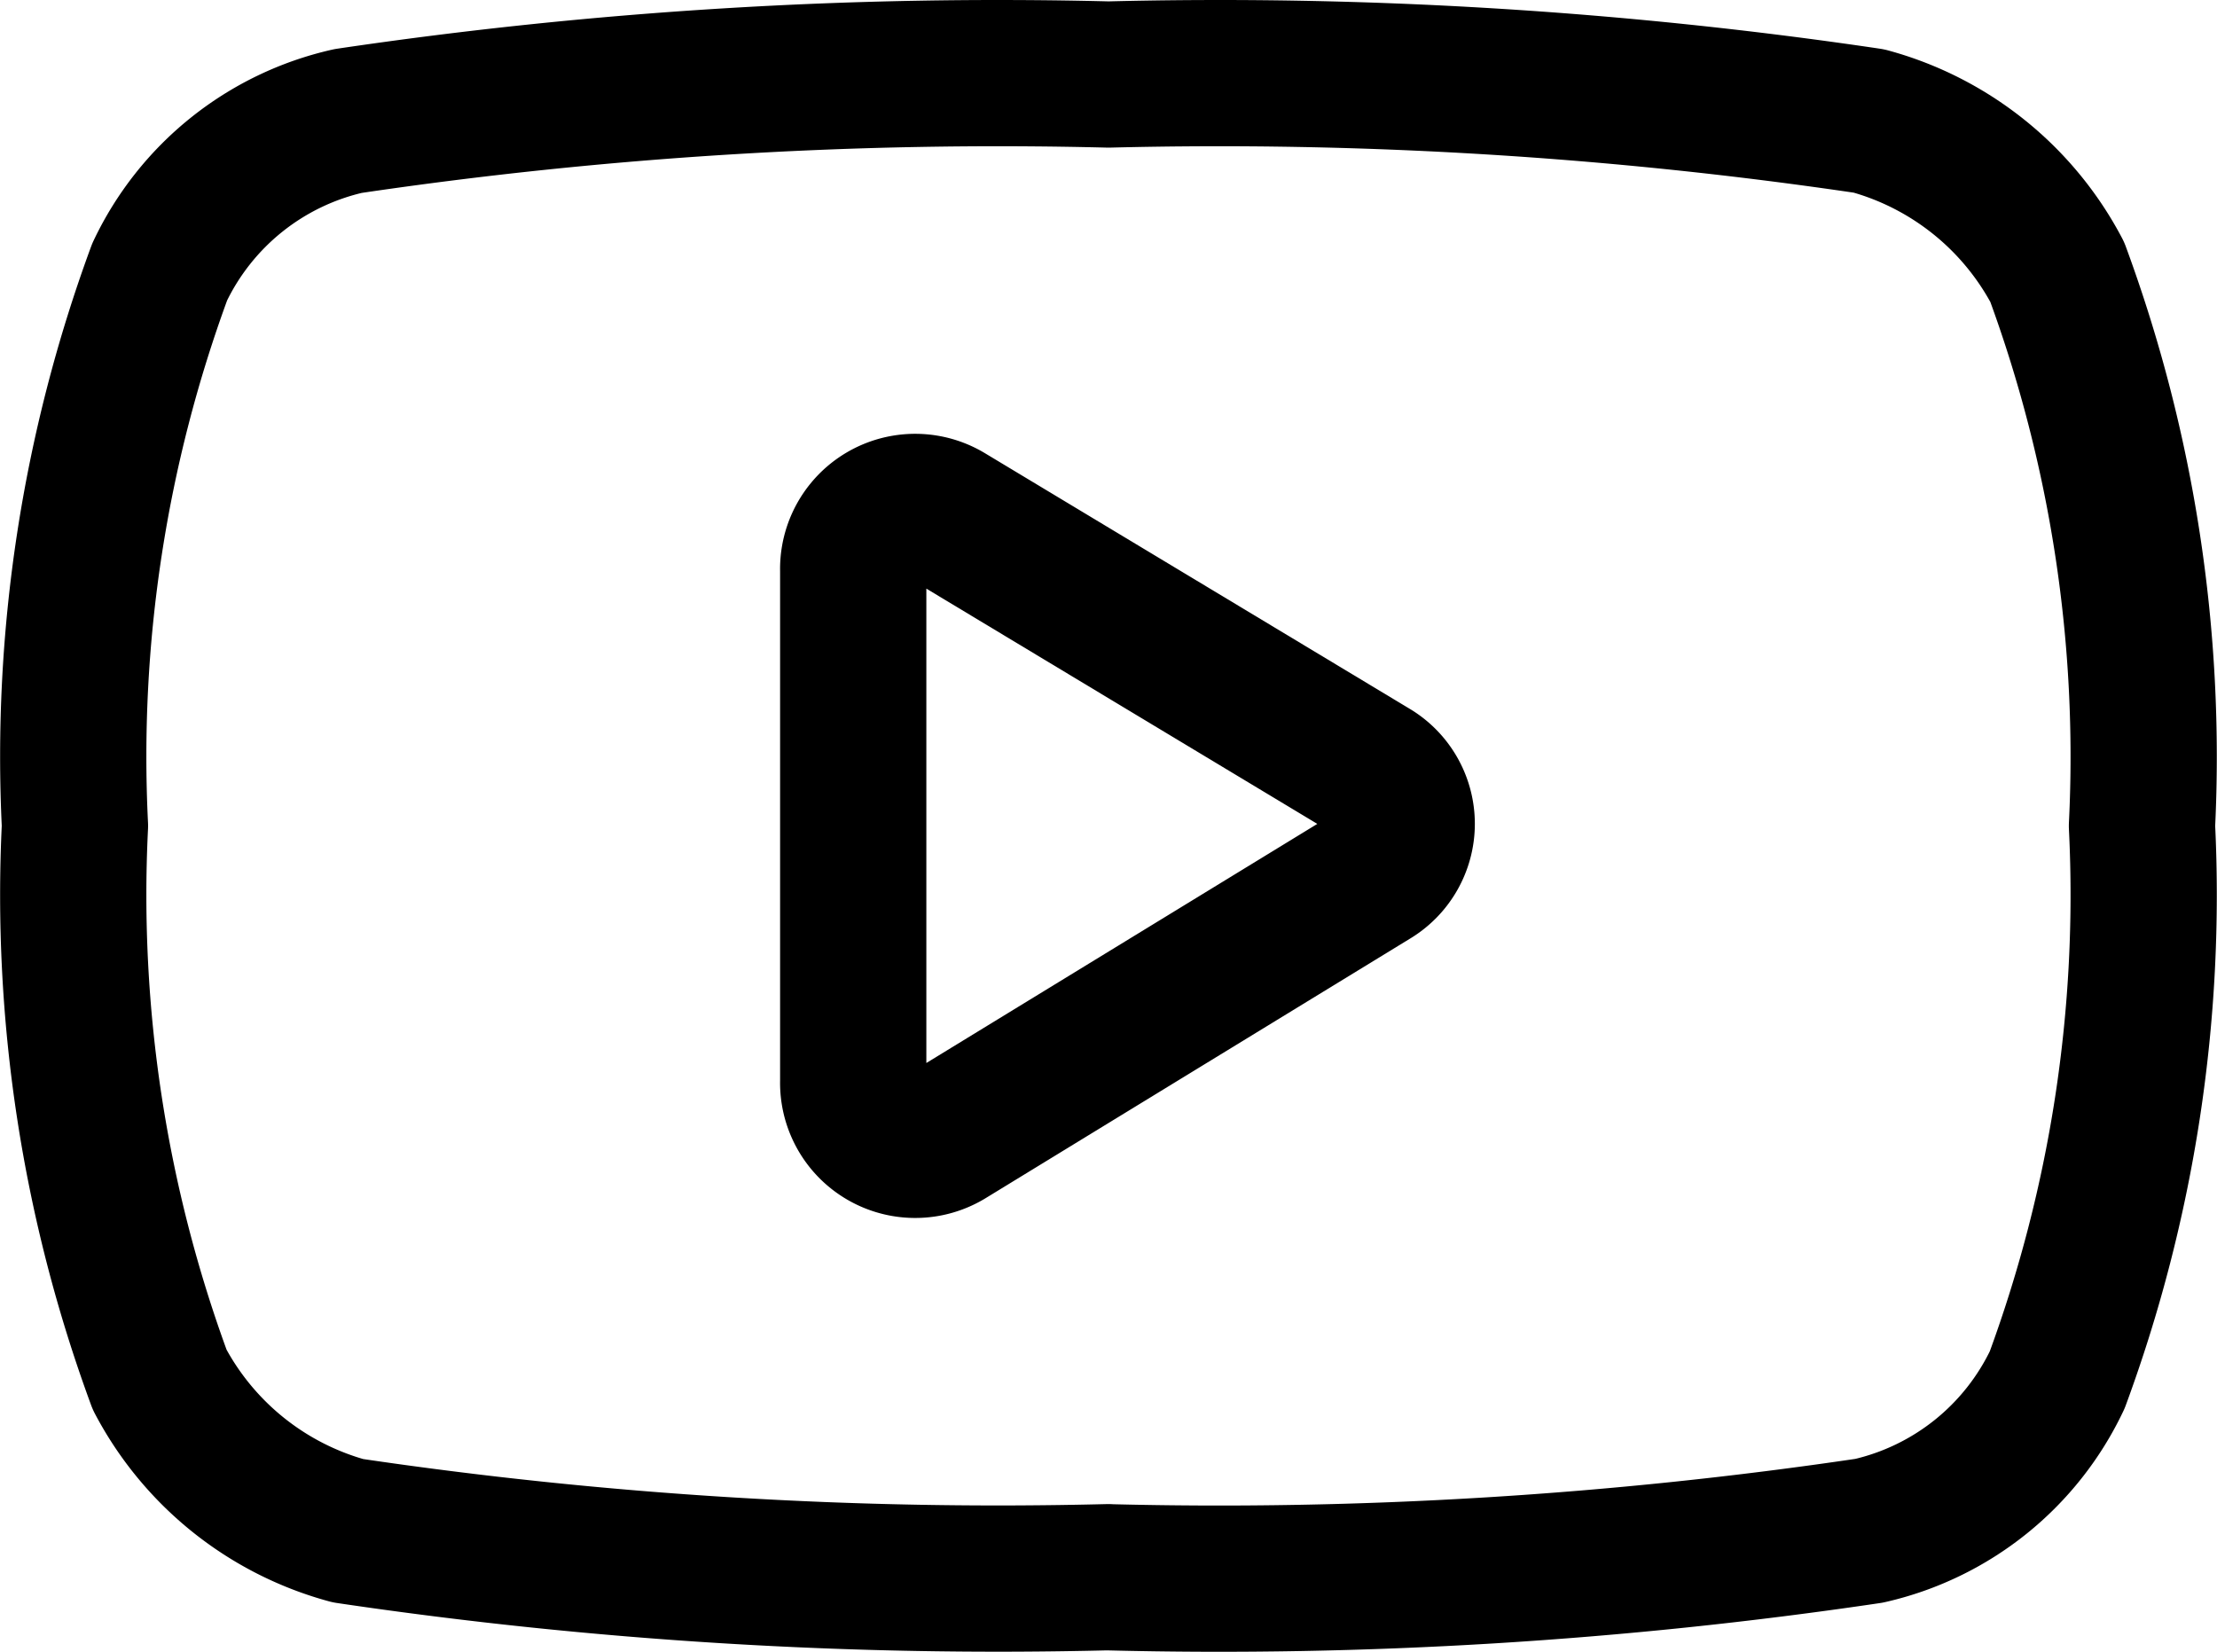 <svg xmlns="http://www.w3.org/2000/svg" width="30.318" height="22.59" viewBox="0 0 30.318 22.59">
  <g id="ic-social-youtube" transform="translate(1.001 1)">
    <path id="Контур_471" data-name="Контур 471" d="M16.142,25.288a60.6,60.6,0,0,0,10.4-.636,3.774,3.774,0,0,0,2.573-2.064,19.181,19.181,0,0,0,1.159-7.576,19.181,19.181,0,0,0-1.159-7.576,4.142,4.142,0,0,0-2.573-2.064,60.6,60.6,0,0,0-10.4-.636,60.6,60.6,0,0,0-10.4.636A3.774,3.774,0,0,0,3.166,7.435a19.181,19.181,0,0,0-1.159,7.576,19.181,19.181,0,0,0,1.159,7.576,4.142,4.142,0,0,0,2.573,2.064,60.6,60.6,0,0,0,10.4.636Z" transform="translate(-1.983 -4.717)" fill="none" stroke="#000" stroke-linecap="round" stroke-linejoin="round" stroke-width="2"/>
    <path id="Контур_472" data-name="Контур 472" d="M9.53,16.767V9.785a.848.848,0,0,1,1.286-.749l5.824,3.505a.834.834,0,0,1,0,1.413l-5.824,3.562a.848.848,0,0,1-1.286-.749Z" transform="translate(1.137 -2.981)" fill="none" stroke="#000" stroke-linecap="round" stroke-linejoin="round" stroke-width="2"/>
  </g>
</svg>
